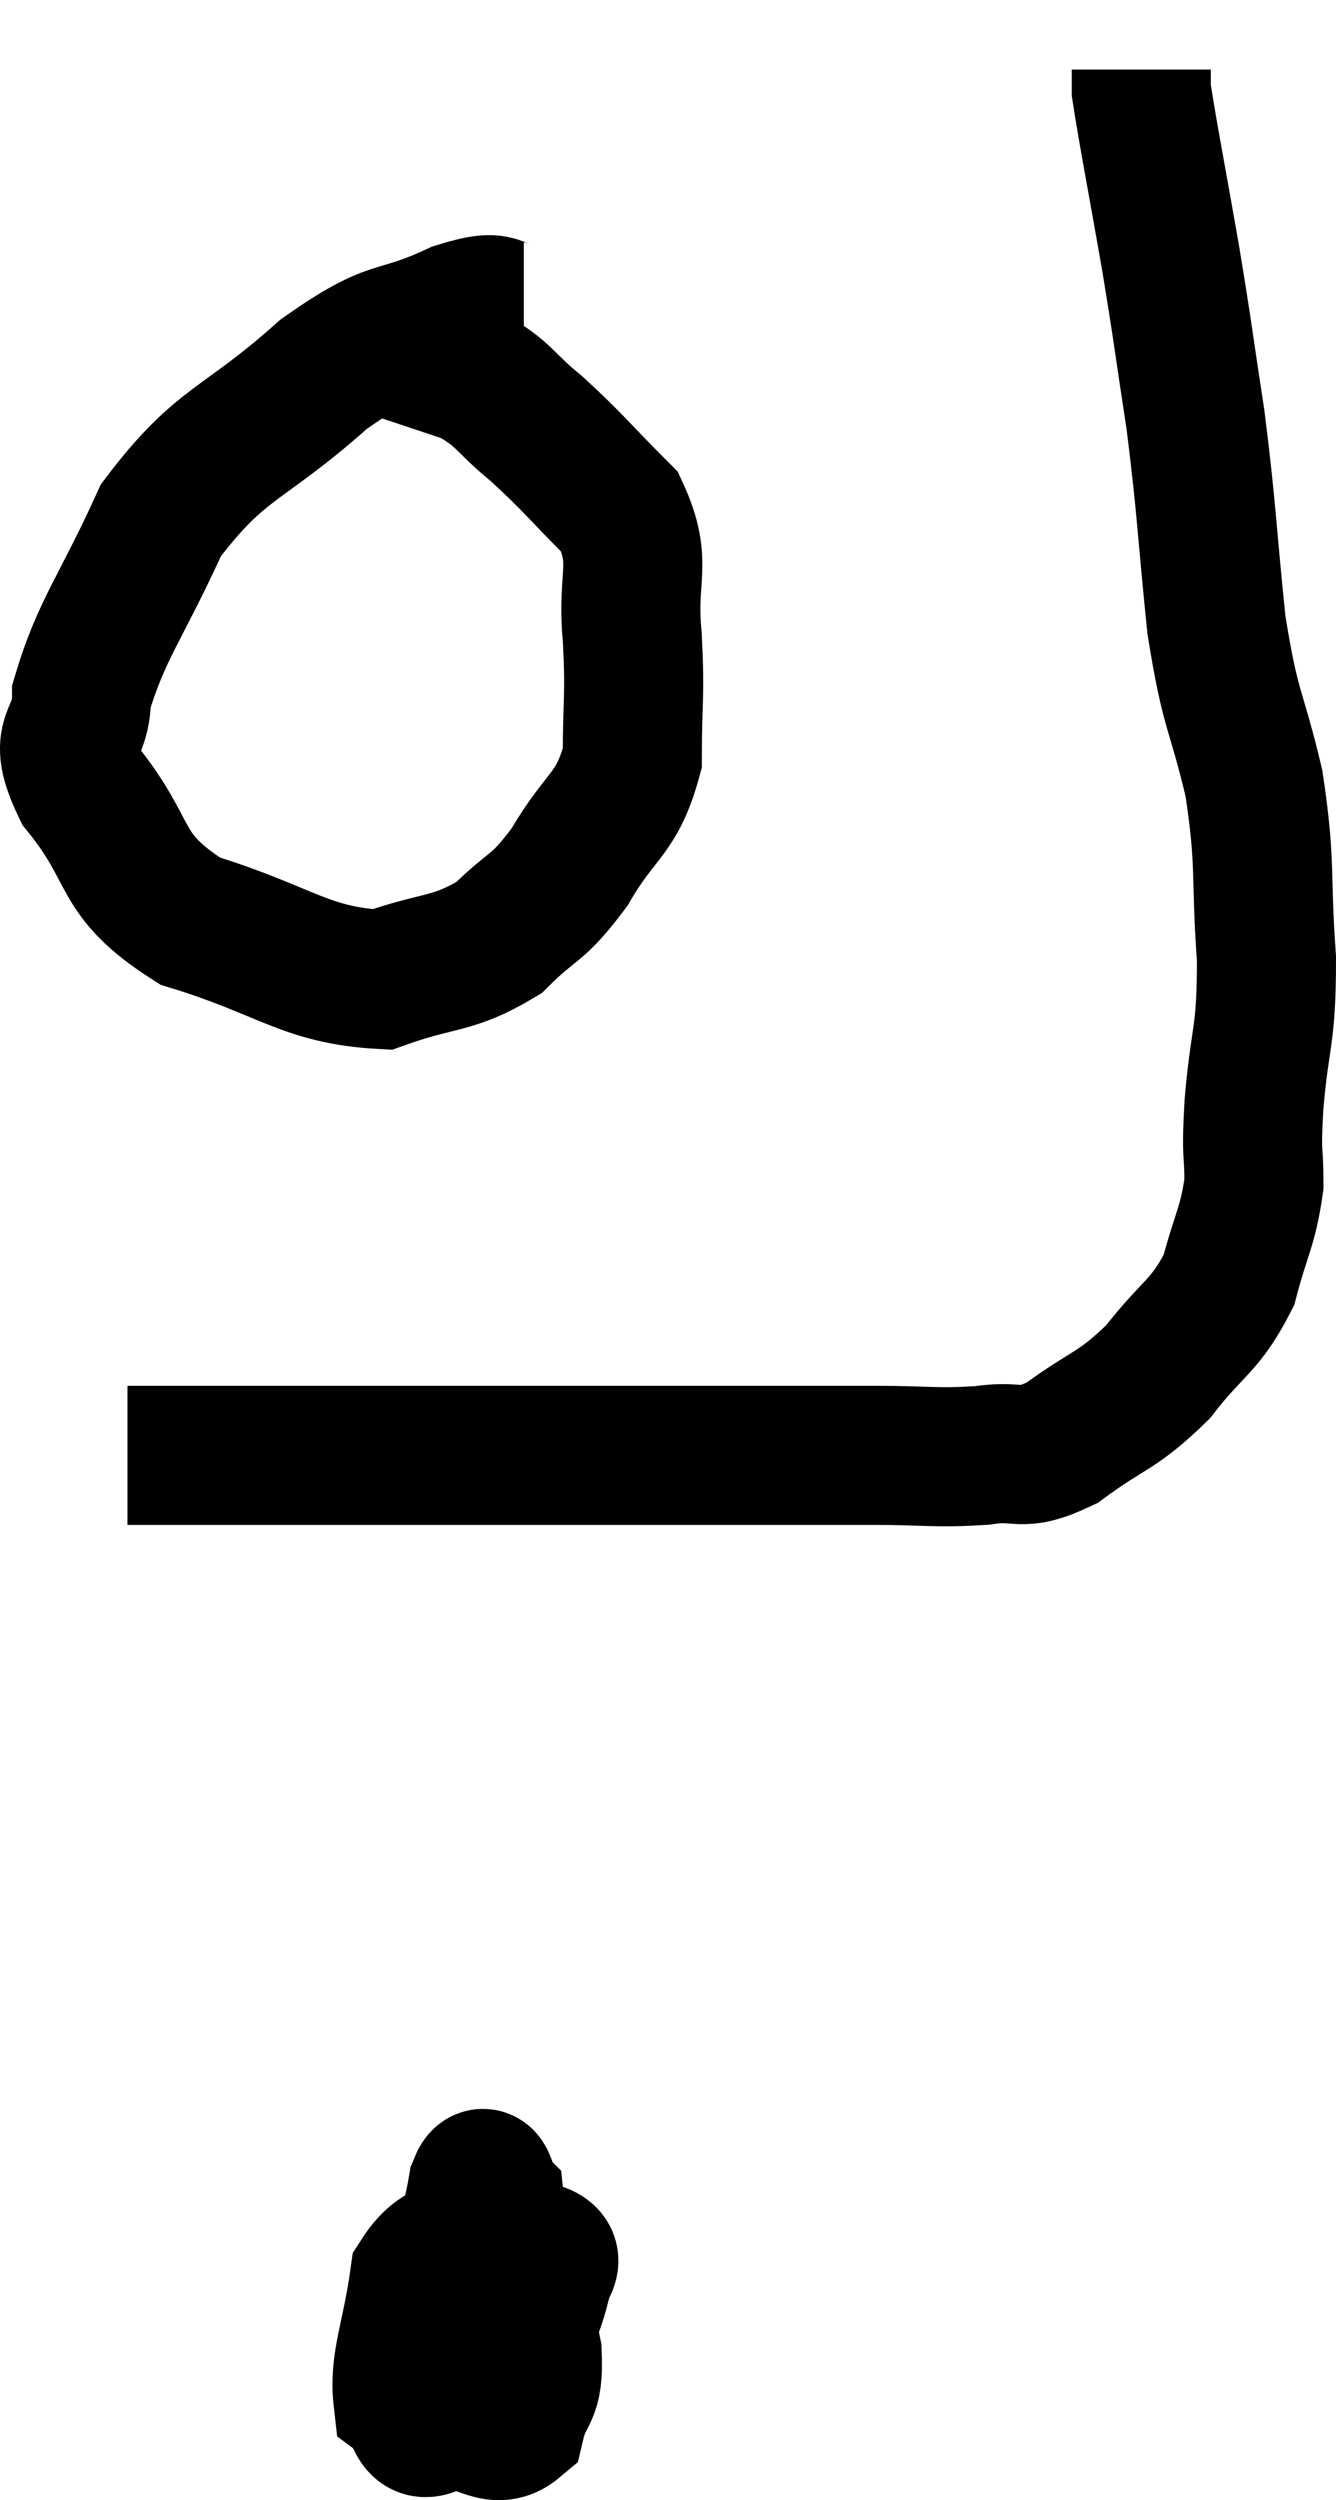 <svg xmlns="http://www.w3.org/2000/svg" viewBox="14.907 5.18 19.213 35.939" width="19.213" height="35.939"><path d="M 16.74 26.1 C 17.34 26.1, 17.175 26.1, 17.94 26.1 C 18.87 26.1, 18.57 26.1, 19.8 26.1 C 21.33 26.1, 21.435 26.1, 22.86 26.1 C 24.18 26.1, 24.345 26.1, 25.5 26.1 C 26.49 26.1, 26.595 26.1, 27.48 26.1 C 28.26 26.1, 28.365 26.145, 29.04 26.1 C 29.61 26.01, 29.55 26.22, 30.18 25.92 C 30.87 25.41, 30.96 25.485, 31.56 24.9 C 32.07 24.24, 32.235 24.255, 32.58 23.58 C 32.76 22.89, 32.85 22.83, 32.94 22.2 C 32.94 21.63, 32.895 21.87, 32.94 21.06 C 33.03 20.01, 33.12 20.115, 33.12 18.96 C 33.03 17.7, 33.12 17.64, 32.94 16.44 C 32.67 15.3, 32.61 15.465, 32.4 14.16 C 32.25 12.69, 32.265 12.54, 32.1 11.22 C 31.92 10.05, 31.935 10.065, 31.74 8.88 C 31.53 7.68, 31.425 7.155, 31.32 6.48 C 31.32 6.33, 31.32 6.255, 31.32 6.18 C 31.32 6.18, 31.32 6.18, 31.32 6.18 L 31.32 6.18" fill="none" stroke="black" stroke-width="2"></path><path d="M 22.44 9.66 C 21.96 9.66, 22.2 9.435, 21.48 9.66 C 20.52 10.11, 20.625 9.81, 19.56 10.56 C 18.39 11.61, 18.09 11.505, 17.22 12.66 C 16.65 13.92, 16.365 14.22, 16.08 15.18 C 16.08 15.84, 15.69 15.69, 16.08 16.5 C 16.86 17.46, 16.56 17.73, 17.64 18.42 C 19.02 18.84, 19.29 19.2, 20.4 19.26 C 21.24 18.96, 21.405 19.065, 22.08 18.66 C 22.59 18.15, 22.62 18.285, 23.1 17.64 C 23.55 16.86, 23.775 16.905, 24 16.08 C 24 15.21, 24.045 15.225, 24 14.34 C 23.91 13.44, 24.165 13.29, 23.82 12.54 C 23.22 11.94, 23.16 11.835, 22.62 11.34 C 22.14 10.95, 22.17 10.845, 21.66 10.56 C 21.12 10.38, 20.85 10.29, 20.58 10.2 L 20.58 10.2" fill="none" stroke="black" stroke-width="2"></path><path d="M 22.74 37.74 C 22.14 38.22, 21.87 38.145, 21.54 38.7 C 21.48 39.33, 21.225 39.63, 21.42 39.96 C 21.87 39.99, 22.035 40.26, 22.32 40.02 C 22.44 39.51, 22.59 39.675, 22.56 39 C 22.38 38.16, 22.605 37.59, 22.2 37.32 C 21.57 37.62, 21.315 37.335, 20.94 37.92 C 20.82 38.79, 20.64 39.135, 20.7 39.66 C 20.94 39.84, 20.85 40.215, 21.18 40.02 C 21.6 39.45, 21.81 39.675, 22.02 38.88 C 22.02 37.86, 22.08 37.41, 22.02 36.84 C 21.9 36.72, 21.9 36.3, 21.78 36.6 C 21.66 37.32, 21.51 37.44, 21.54 38.04 C 21.72 38.52, 21.72 38.715, 21.9 39 C 22.08 39.09, 22.065 39.42, 22.26 39.18 C 22.47 38.61, 22.575 38.445, 22.68 38.04 C 22.68 37.8, 22.95 37.665, 22.68 37.56 C 22.14 37.59, 22.02 37.38, 21.6 37.62 C 21.3 38.07, 21.15 38.295, 21 38.52 L 21 38.52" fill="none" stroke="black" stroke-width="2"></path></svg>